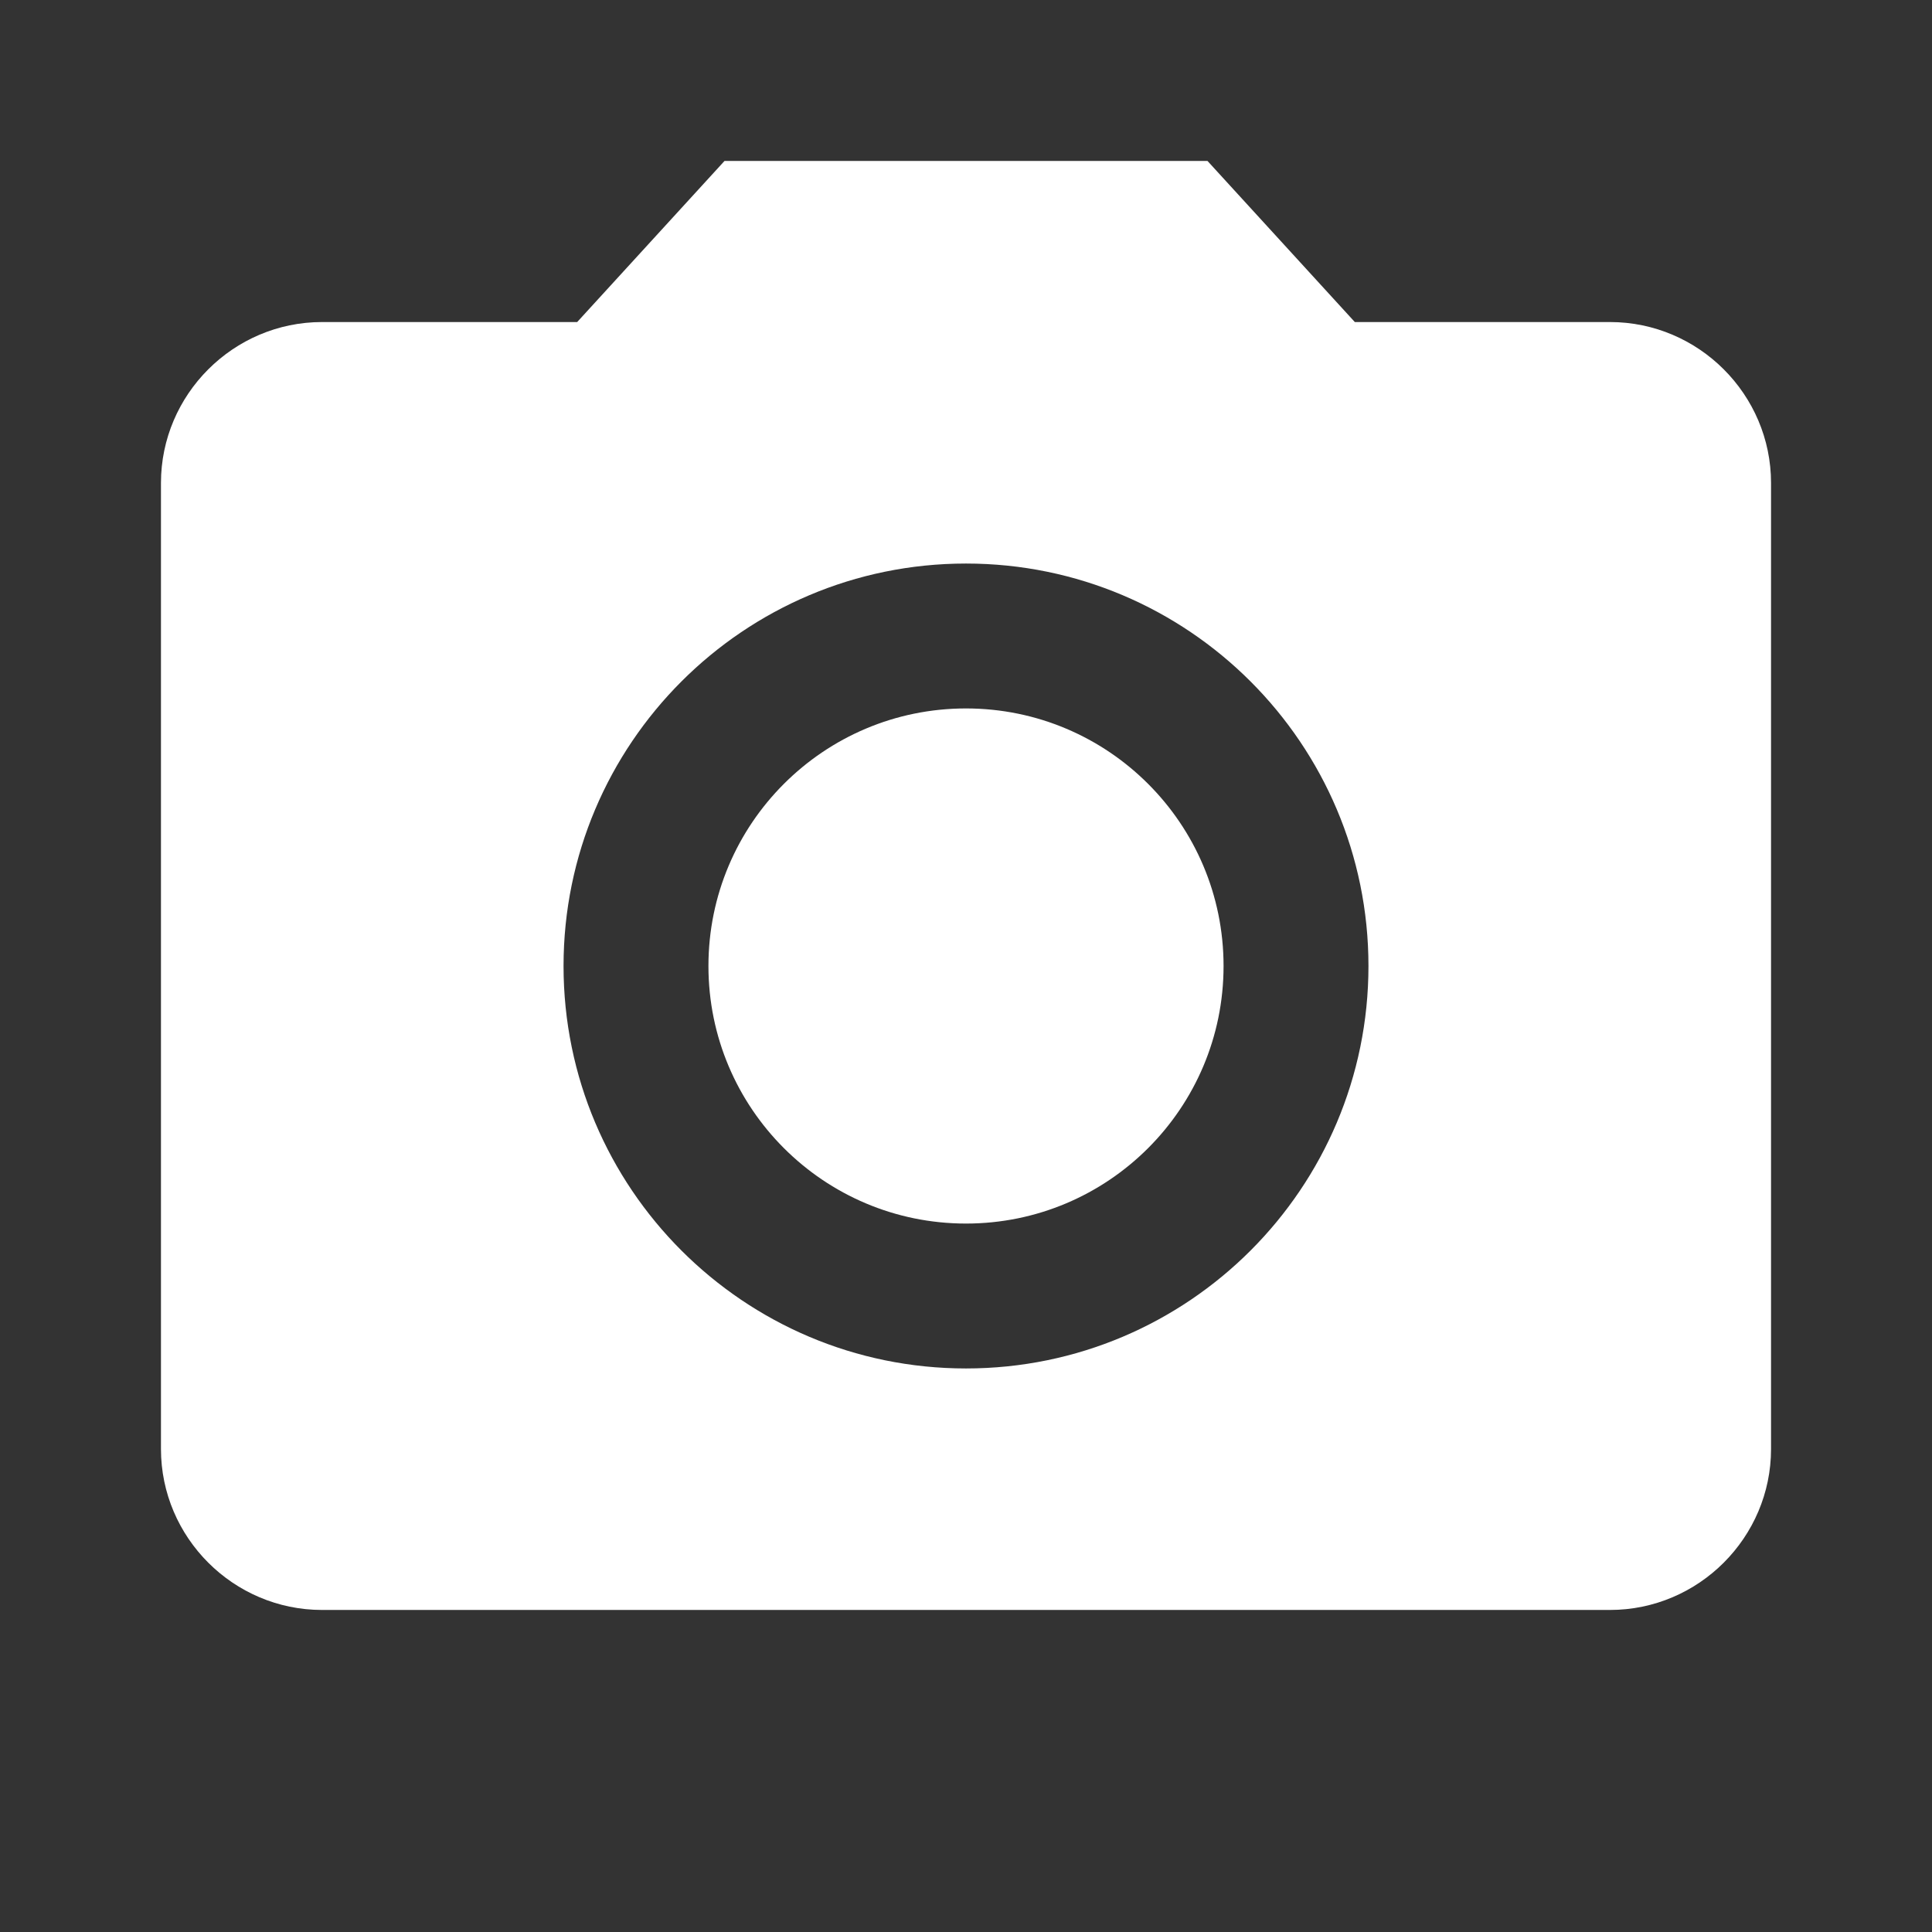 <svg width="16" height="16" viewBox="0 0 16 16" fill="none" xmlns="http://www.w3.org/2000/svg">
<rect x="0" y="0" width="16" height="16" fill="#333333" stroke="none"/>
<g clip-path="url(#clip0_1_78)">
<path d="M8 10.133C9.178 10.133 10.133 9.178 10.133 8C10.133 6.822 9.178 5.867 8 5.867C6.822 5.867 5.867 6.822 5.867 8C5.867 9.178 6.822 10.133 8 10.133Z" fill="white"/>
<path d="M6 1.333L4.78 2.667H2.667C1.933 2.667 1.333 3.267 1.333 4V12C1.333 12.733 1.933 13.333 2.667 13.333H13.333C14.067 13.333 14.667 12.733 14.667 12V4C14.667 3.267 14.067 2.667 13.333 2.667H11.22L10 1.333H6ZM8 11.333C6.16 11.333 4.667 9.84 4.667 8C4.667 6.16 6.16 4.667 8 4.667C9.84 4.667 11.333 6.16 11.333 8C11.333 9.84 9.84 11.333 8 11.333Z" fill="white"/>
</g>
<defs>
<clipPath id="clip0_1_78">
<rect width="16" height="16" fill="white"/>
</clipPath>
</defs>
</svg>
